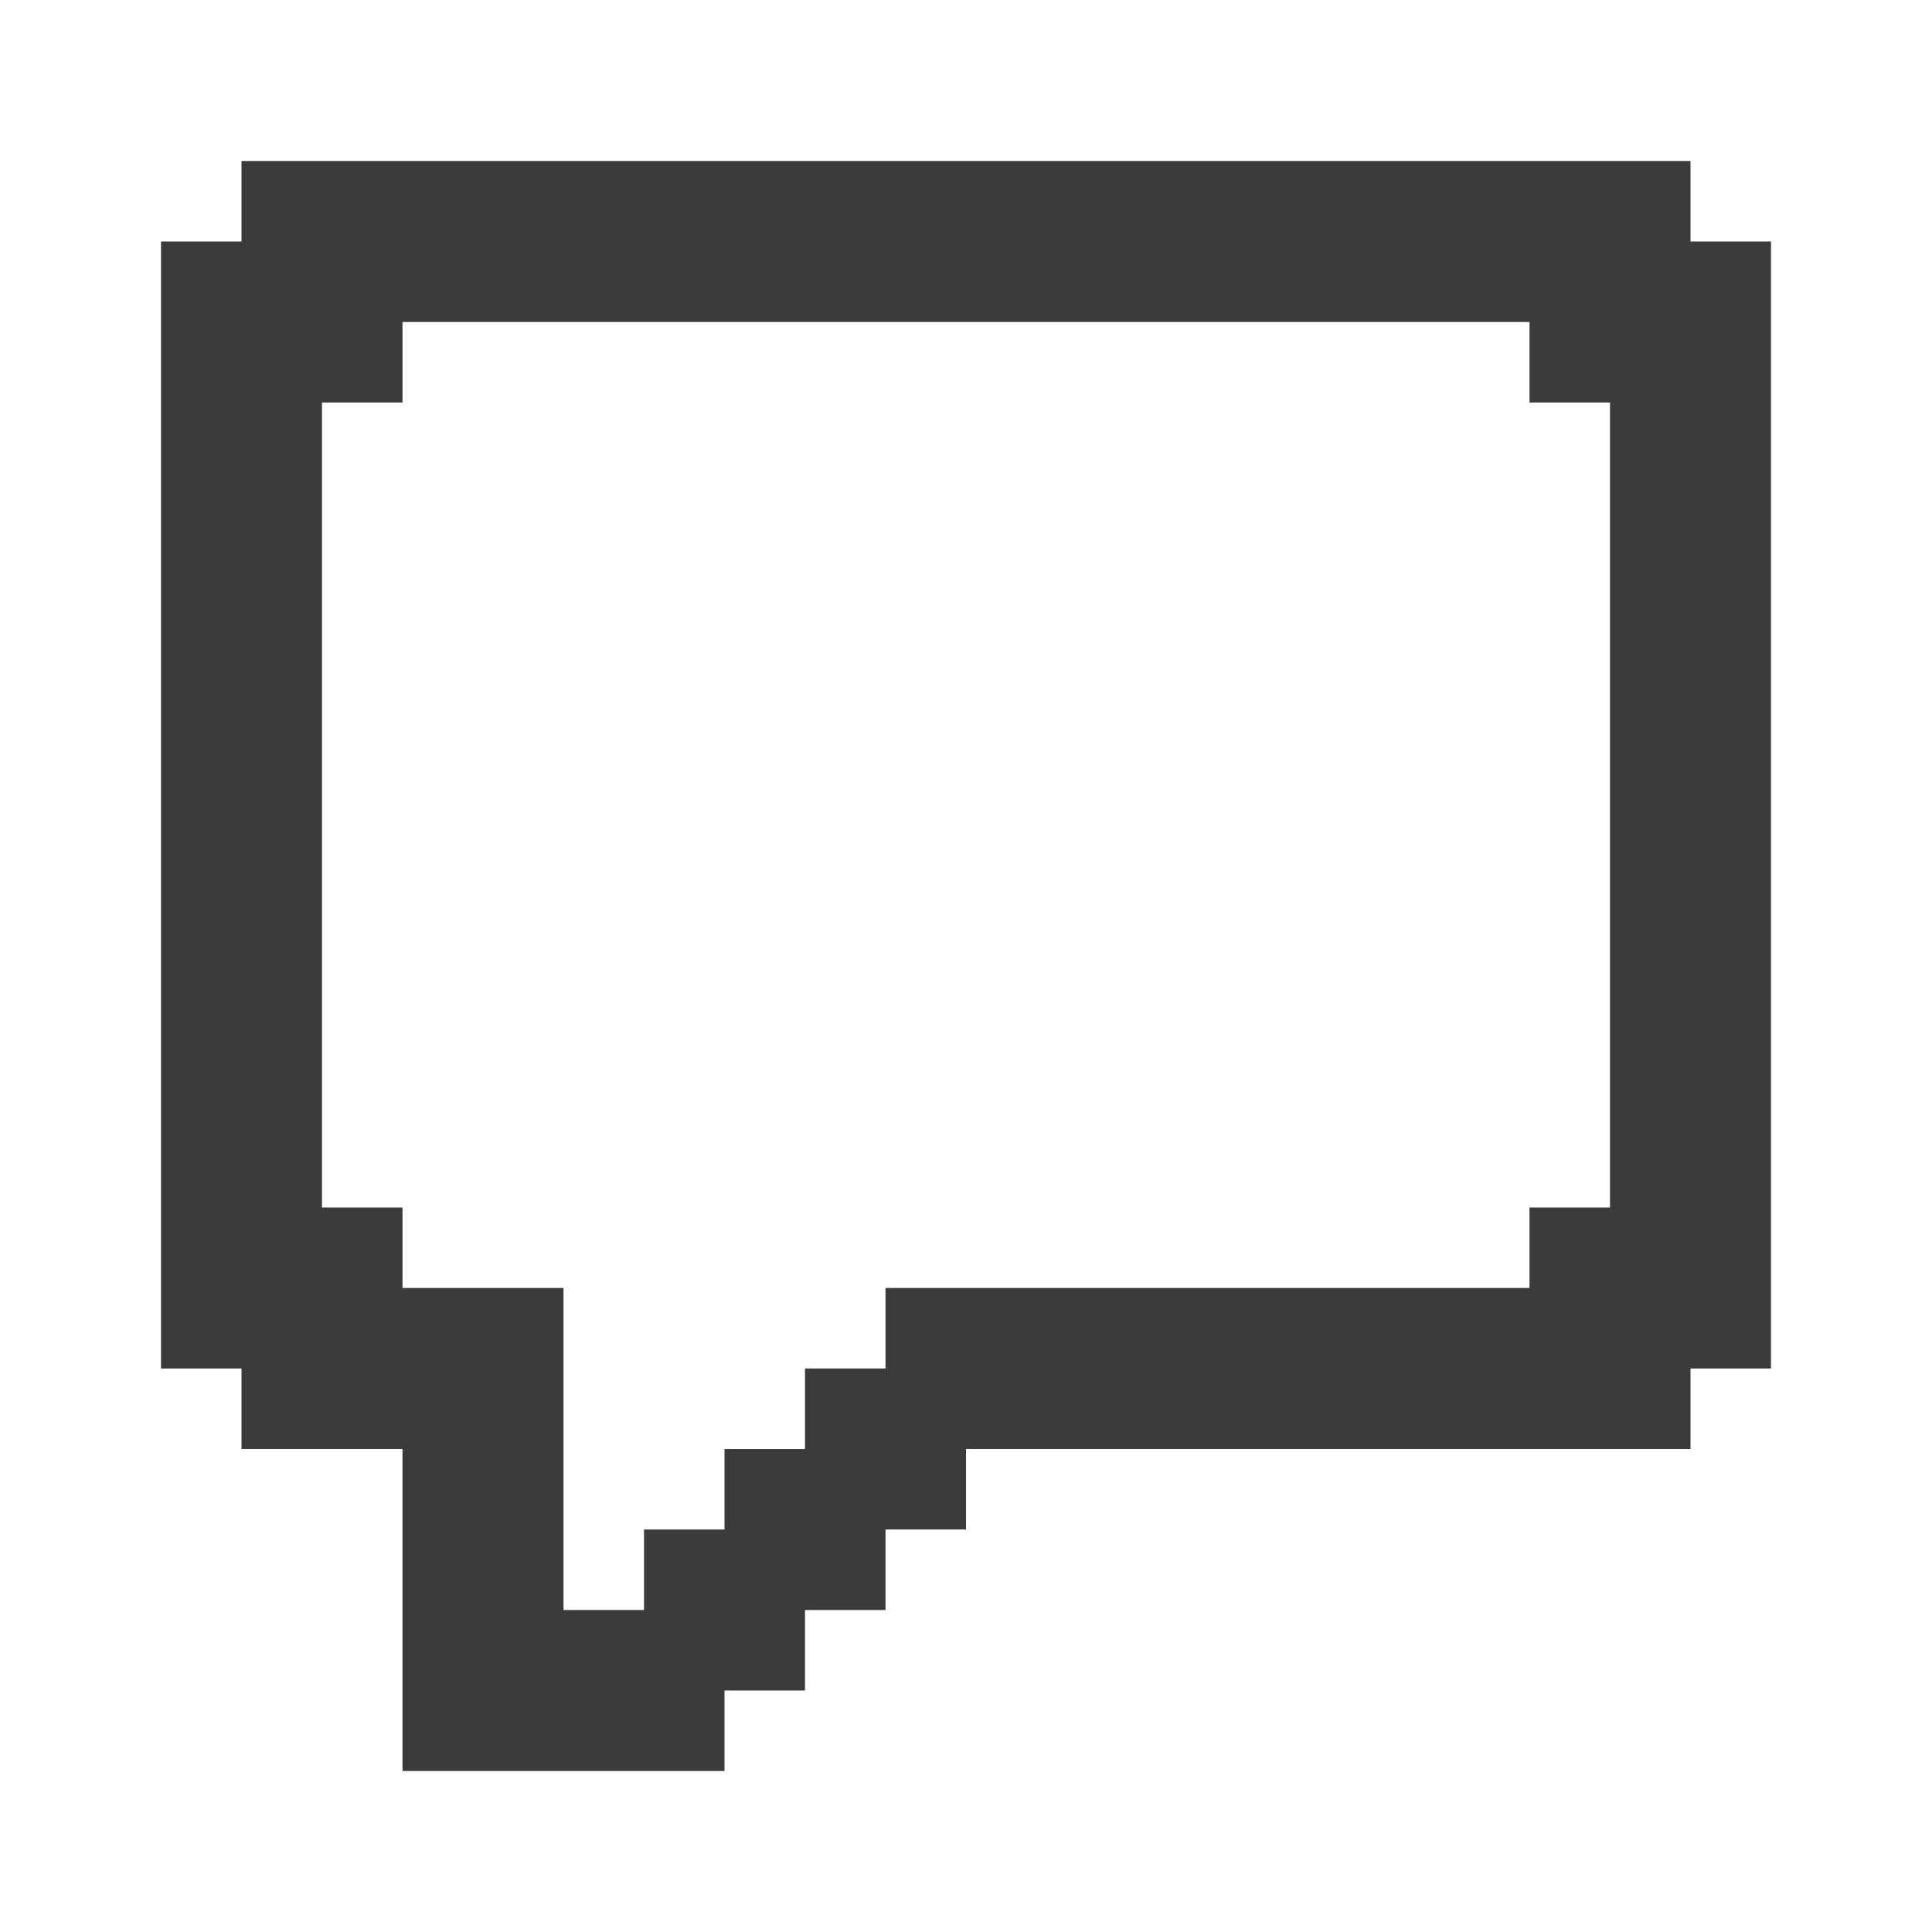 <svg width="24" height="24" viewBox="0 0 24 24" fill="none" xmlns="http://www.w3.org/2000/svg">
<path d="M21 3V2H3V3H2V17H3V18H5V22H9V21H10V20H11V19H12V18H21V17H22V3H21ZM20 15H19V16H11V17H10V18H9V19H8V20H7V16H5V15H4V5H5V4H19V5H20V15Z" fill="#3C3B39"/>
</svg>

